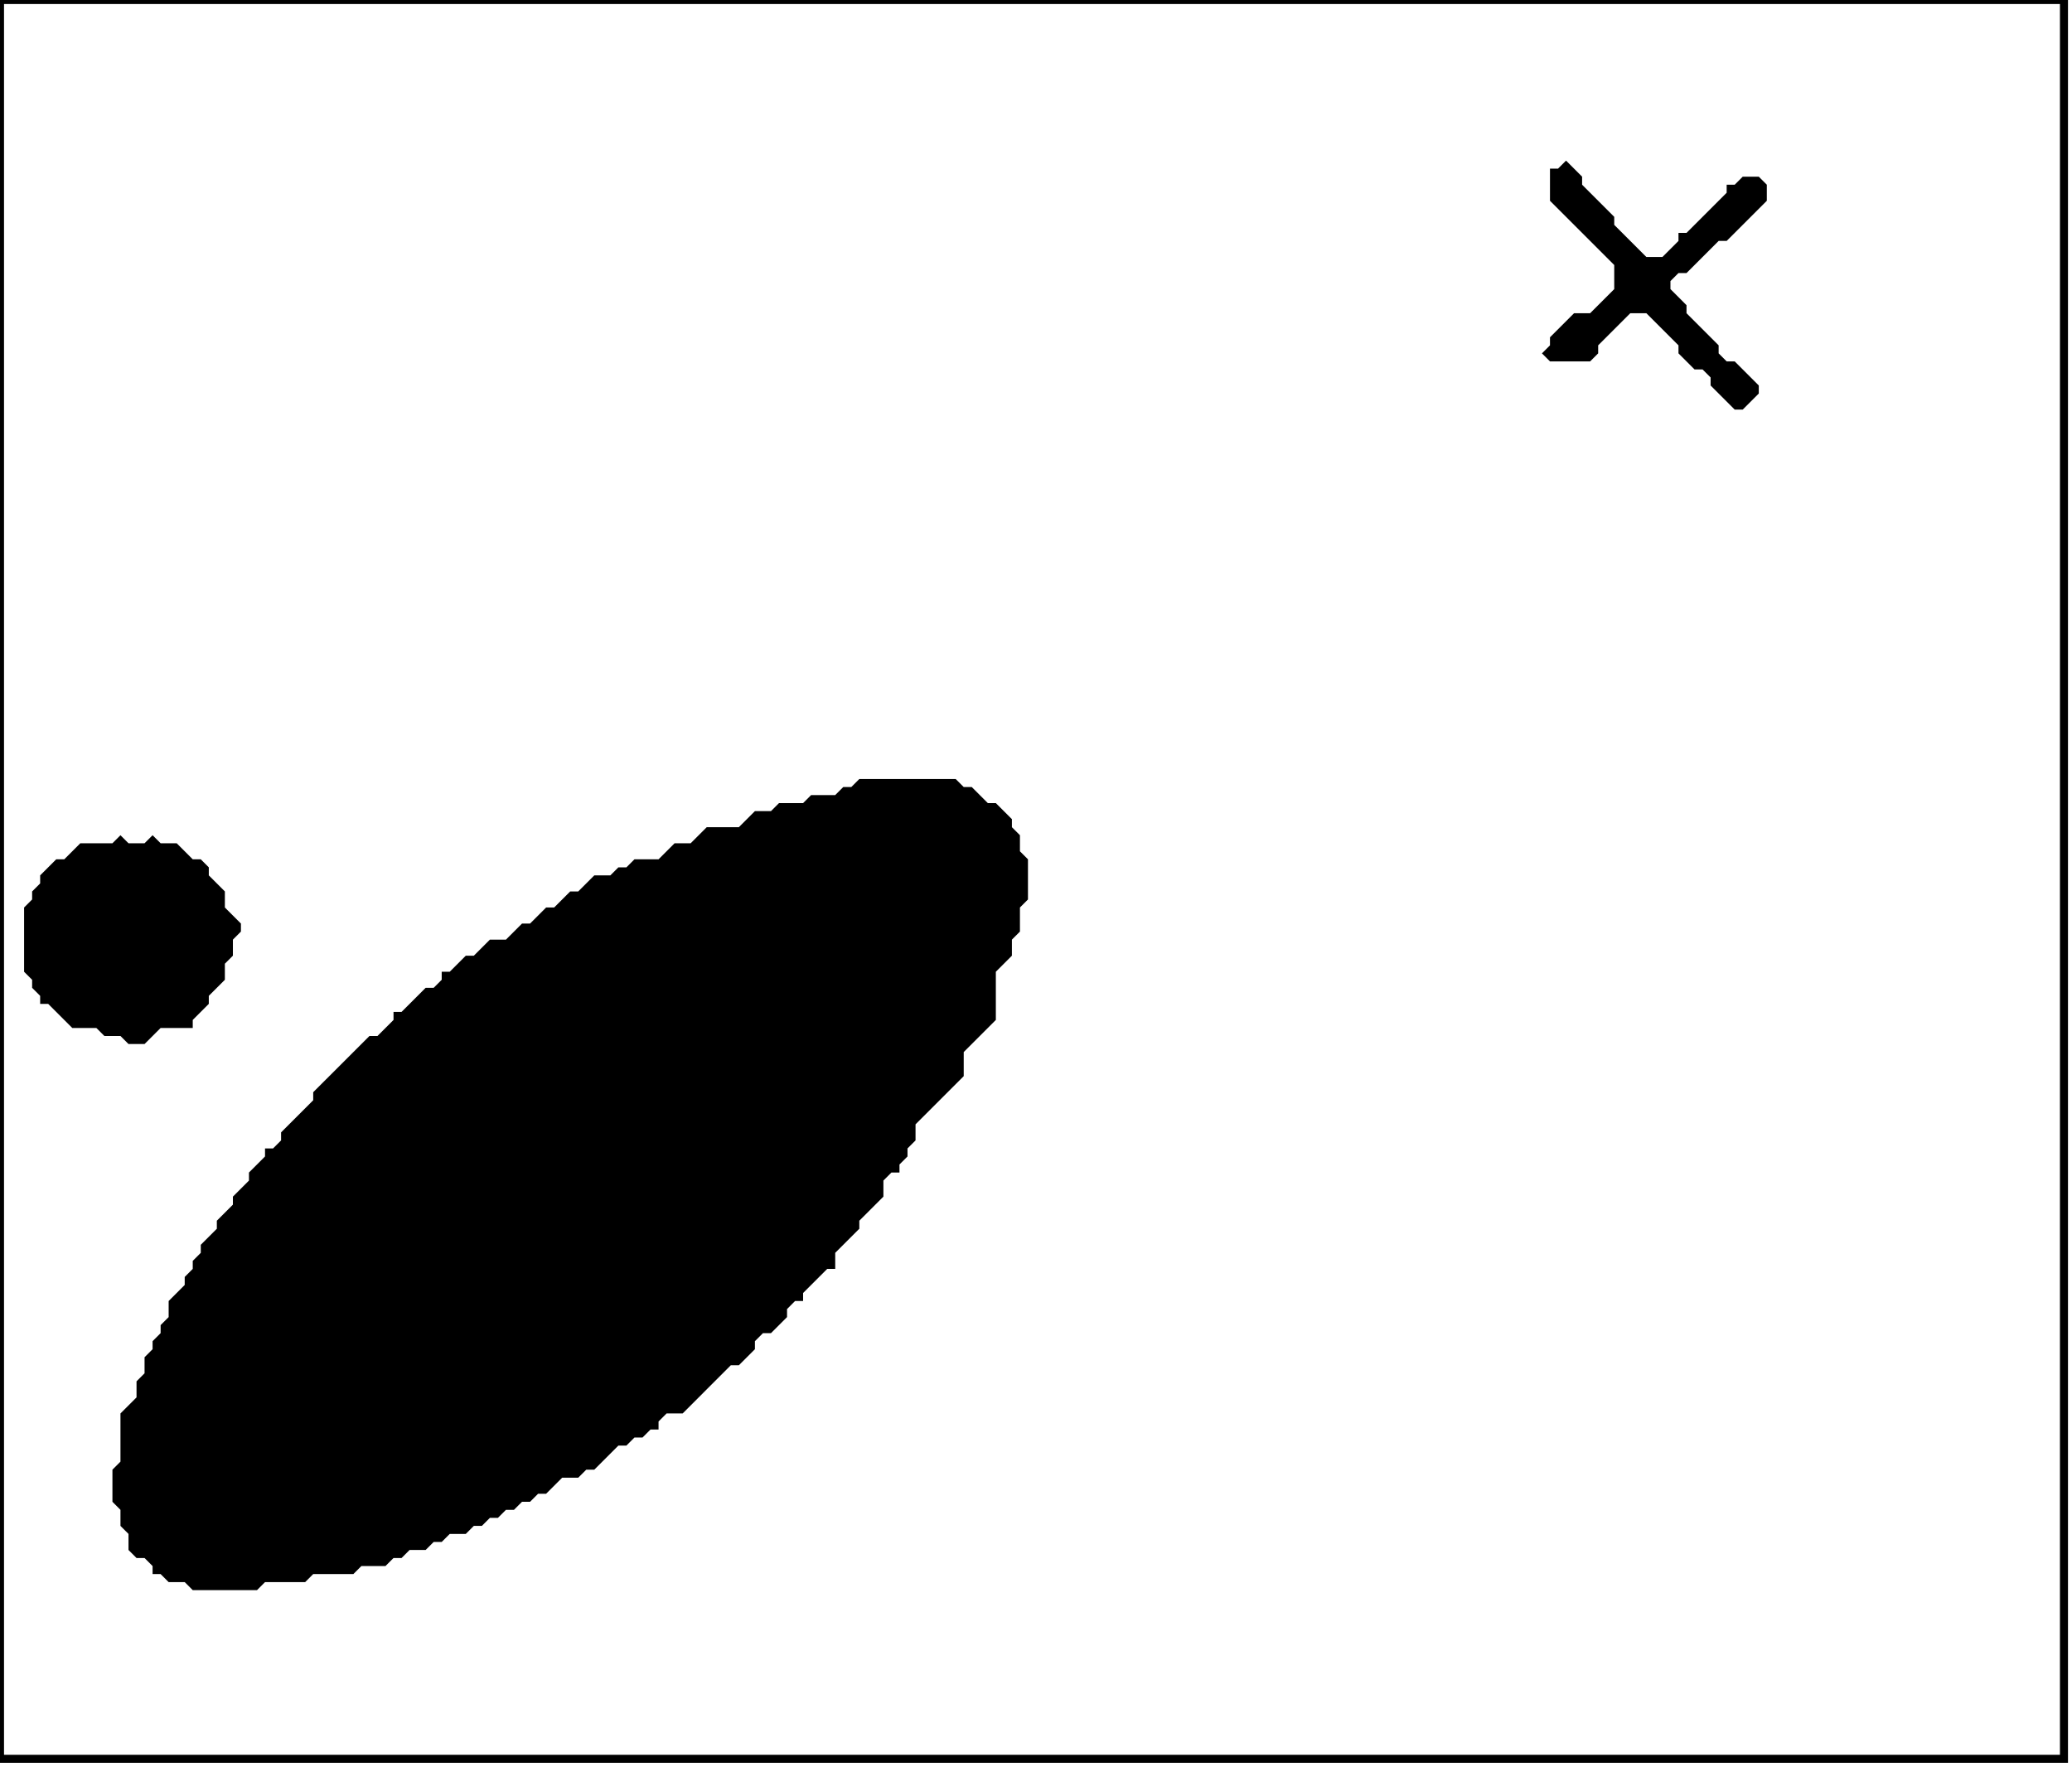 <?xml version='1.0' encoding='utf-8'?>
<svg width="258" height="220" xmlns="http://www.w3.org/2000/svg" viewBox="0 0 258 220"><rect width="258" height="220" fill="white" /><path d="M 15,104 L 14,105 L 10,105 L 8,107 L 7,107 L 5,109 L 5,110 L 4,111 L 4,112 L 3,113 L 3,121 L 4,122 L 4,123 L 5,124 L 5,125 L 6,125 L 9,128 L 12,128 L 13,129 L 15,129 L 16,130 L 18,130 L 20,128 L 24,128 L 24,127 L 26,125 L 26,124 L 28,122 L 28,120 L 29,119 L 29,117 L 30,116 L 30,115 L 28,113 L 28,111 L 26,109 L 26,108 L 25,107 L 24,107 L 22,105 L 20,105 L 19,104 L 18,105 L 16,105 Z" fill="black" /><path d="M 107,97 L 106,98 L 105,98 L 104,99 L 101,99 L 100,100 L 97,100 L 96,101 L 94,101 L 92,103 L 88,103 L 86,105 L 84,105 L 82,107 L 79,107 L 78,108 L 77,108 L 76,109 L 74,109 L 72,111 L 71,111 L 69,113 L 68,113 L 66,115 L 65,115 L 63,117 L 61,117 L 59,119 L 58,119 L 56,121 L 55,121 L 55,122 L 54,123 L 53,123 L 50,126 L 49,126 L 49,127 L 47,129 L 46,129 L 39,136 L 39,137 L 35,141 L 35,142 L 34,143 L 33,143 L 33,144 L 31,146 L 31,147 L 29,149 L 29,150 L 27,152 L 27,153 L 25,155 L 25,156 L 24,157 L 24,158 L 23,159 L 23,160 L 21,162 L 21,164 L 20,165 L 20,166 L 19,167 L 19,168 L 18,169 L 18,171 L 17,172 L 17,174 L 15,176 L 15,182 L 14,183 L 14,187 L 15,188 L 15,190 L 16,191 L 16,193 L 17,194 L 18,194 L 19,195 L 19,196 L 20,196 L 21,197 L 23,197 L 24,198 L 32,198 L 33,197 L 38,197 L 39,196 L 44,196 L 45,195 L 48,195 L 49,194 L 50,194 L 51,193 L 53,193 L 54,192 L 55,192 L 56,191 L 58,191 L 59,190 L 60,190 L 61,189 L 62,189 L 63,188 L 64,188 L 65,187 L 66,187 L 67,186 L 68,186 L 70,184 L 72,184 L 73,183 L 74,183 L 77,180 L 78,180 L 79,179 L 80,179 L 81,178 L 82,178 L 82,177 L 83,176 L 85,176 L 91,170 L 92,170 L 94,168 L 94,167 L 95,166 L 96,166 L 98,164 L 98,163 L 99,162 L 100,162 L 100,161 L 103,158 L 104,158 L 104,156 L 107,153 L 107,152 L 110,149 L 110,147 L 111,146 L 112,146 L 112,145 L 113,144 L 113,143 L 114,142 L 114,140 L 120,134 L 120,131 L 124,127 L 124,121 L 126,119 L 126,117 L 127,116 L 127,113 L 128,112 L 128,107 L 127,106 L 127,104 L 126,103 L 126,102 L 124,100 L 123,100 L 121,98 L 120,98 L 119,97 Z" fill="black" /><path d="M 195,20 L 194,21 L 193,21 L 193,25 L 201,33 L 201,36 L 198,39 L 196,39 L 193,42 L 193,43 L 192,44 L 193,45 L 198,45 L 199,44 L 199,43 L 203,39 L 205,39 L 209,43 L 209,44 L 211,46 L 212,46 L 213,47 L 213,48 L 216,51 L 217,51 L 219,49 L 219,48 L 216,45 L 215,45 L 214,44 L 214,43 L 210,39 L 210,38 L 208,36 L 208,35 L 209,34 L 210,34 L 214,30 L 215,30 L 220,25 L 220,23 L 219,22 L 217,22 L 216,23 L 215,23 L 215,24 L 210,29 L 209,29 L 209,30 L 207,32 L 205,32 L 201,28 L 201,27 L 197,23 L 197,22 Z" fill="black" /><path d="M 0,0 L 0,219 L 257,219 L 257,0 Z" fill="none" stroke="black" stroke-width="1" /></svg>